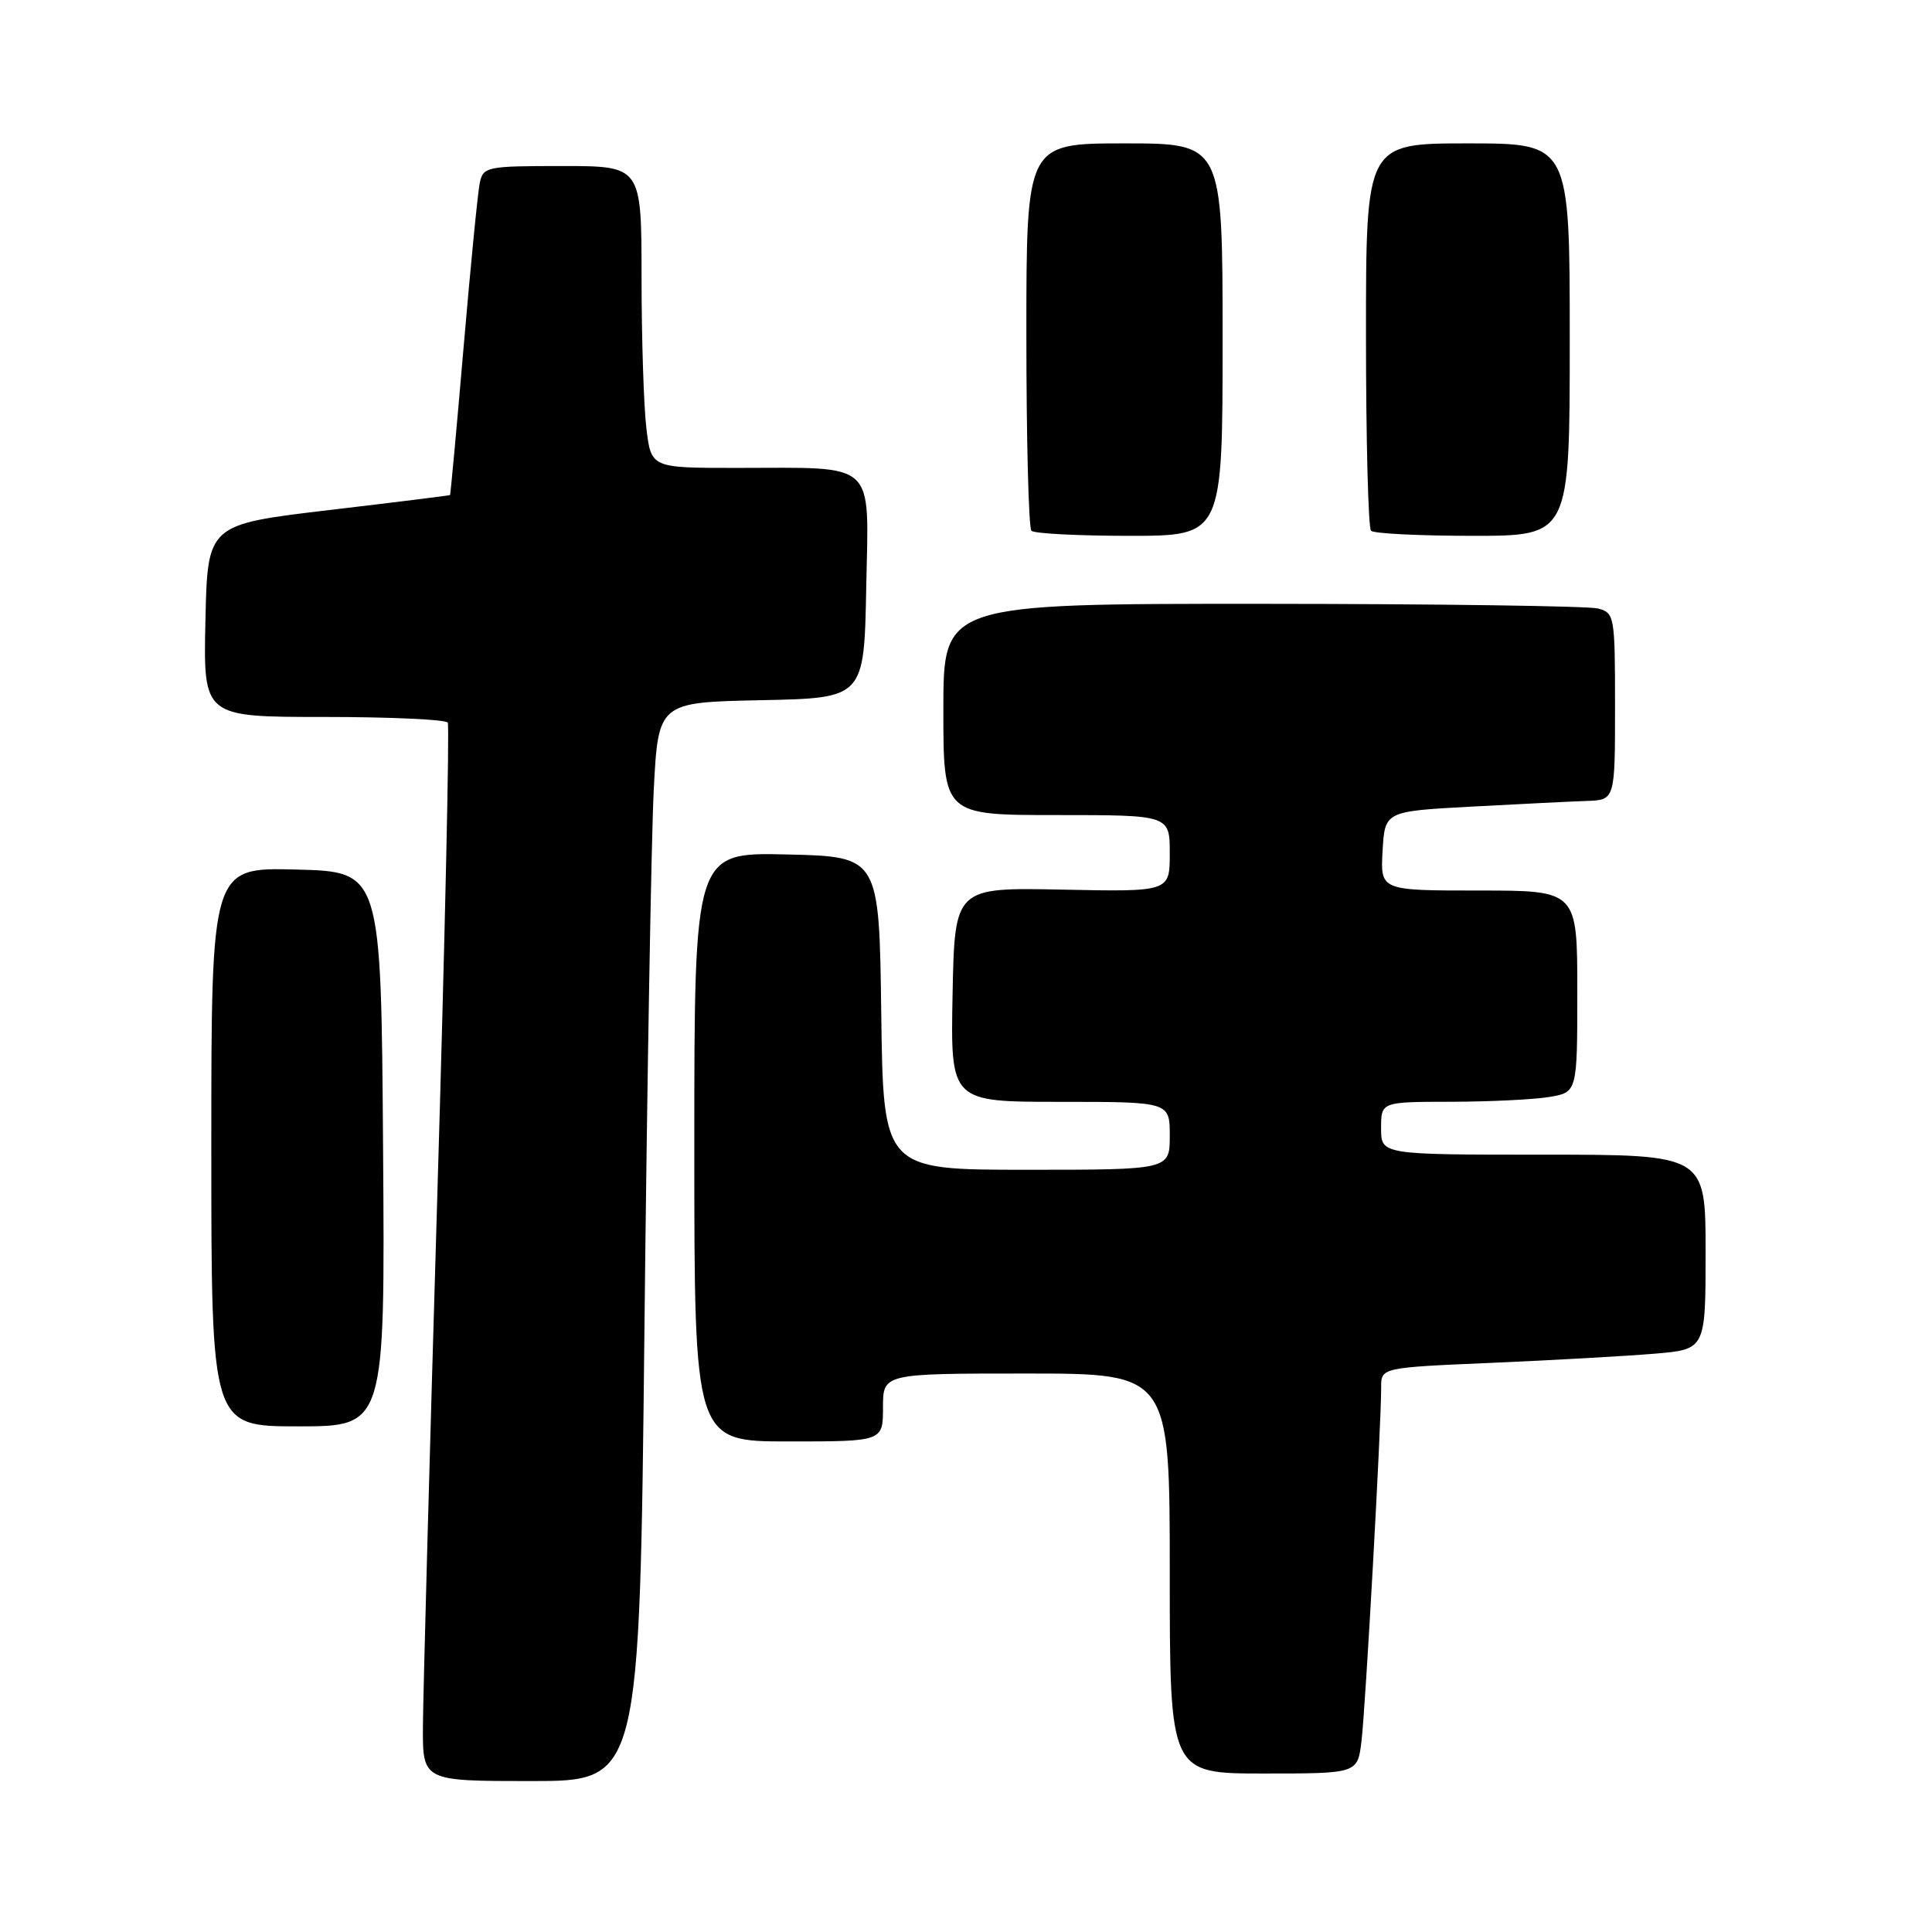 <?xml version="1.0" encoding="UTF-8" standalone="no"?>
<!DOCTYPE svg PUBLIC "-//W3C//DTD SVG 1.1//EN" "http://www.w3.org/Graphics/SVG/1.1/DTD/svg11.dtd" >
<svg xmlns="http://www.w3.org/2000/svg" xmlns:xlink="http://www.w3.org/1999/xlink" version="1.1" viewBox="0 0 256 256">
 <g >
 <path fill="currentColor"
d=" M 85.39 176.25 C 85.74 143.39 86.30 111.22 86.62 104.78 C 87.22 93.06 87.22 93.06 100.86 92.78 C 114.50 92.50 114.50 92.50 114.78 77.88 C 115.10 60.79 116.41 62.00 97.51 62.00 C 86.28 62.00 86.28 62.00 85.65 56.75 C 85.30 53.86 85.01 44.86 85.01 36.75 C 85.00 22.00 85.00 22.00 74.52 22.00 C 64.46 22.00 64.02 22.09 63.57 24.25 C 63.31 25.49 62.35 35.27 61.43 46.00 C 60.51 56.73 59.70 65.55 59.63 65.60 C 59.56 65.66 52.30 66.56 43.50 67.60 C 27.50 69.50 27.50 69.50 27.22 82.25 C 26.94 95.00 26.94 95.00 42.91 95.00 C 51.70 95.00 59.08 95.34 59.33 95.75 C 59.58 96.16 58.95 124.62 57.93 159.00 C 56.91 193.38 56.06 224.76 56.04 228.75 C 56.00 236.00 56.00 236.00 70.38 236.00 C 84.75 236.00 84.75 236.00 85.39 176.25 Z  M 180.40 230.75 C 180.93 226.46 183.03 188.77 183.01 183.85 C 183.00 181.21 183.00 181.21 197.75 180.58 C 205.86 180.23 215.54 179.68 219.25 179.37 C 226.00 178.80 226.00 178.80 226.00 165.90 C 226.00 153.00 226.00 153.00 204.50 153.00 C 183.00 153.00 183.00 153.00 183.00 149.50 C 183.00 146.00 183.00 146.00 192.25 145.99 C 197.34 145.98 203.19 145.70 205.25 145.36 C 209.00 144.74 209.00 144.74 209.00 131.37 C 209.00 118.00 209.00 118.00 195.95 118.00 C 182.90 118.00 182.90 118.00 183.20 112.75 C 183.50 107.50 183.50 107.50 195.00 106.88 C 201.32 106.54 208.19 106.20 210.25 106.13 C 214.00 106.00 214.00 106.00 214.00 93.62 C 214.00 81.62 213.93 81.21 211.75 80.63 C 210.51 80.30 190.49 80.02 167.25 80.01 C 125.00 80.00 125.00 80.00 125.00 94.00 C 125.00 108.00 125.00 108.00 140.00 108.00 C 155.00 108.00 155.00 108.00 155.00 113.08 C 155.00 118.17 155.00 118.17 140.75 117.88 C 126.50 117.59 126.50 117.59 126.22 131.80 C 125.95 146.00 125.95 146.00 140.47 146.00 C 155.00 146.00 155.00 146.00 155.00 150.50 C 155.00 155.00 155.00 155.00 136.02 155.00 C 117.04 155.00 117.04 155.00 116.77 134.25 C 116.50 113.50 116.50 113.50 104.25 113.22 C 92.00 112.94 92.00 112.94 92.00 151.97 C 92.00 191.00 92.00 191.00 104.50 191.00 C 117.00 191.00 117.00 191.00 117.00 186.50 C 117.00 182.00 117.00 182.00 136.00 182.00 C 155.00 182.00 155.00 182.00 155.00 208.50 C 155.00 235.00 155.00 235.00 167.44 235.00 C 179.88 235.00 179.88 235.00 180.40 230.75 Z  M 50.76 152.25 C 50.50 115.50 50.50 115.50 39.25 115.22 C 28.00 114.93 28.00 114.93 28.00 151.97 C 28.00 189.00 28.00 189.00 39.51 189.00 C 51.02 189.00 51.02 189.00 50.76 152.25 Z  M 162.00 45.00 C 162.00 19.00 162.00 19.00 149.00 19.00 C 136.00 19.00 136.00 19.00 136.00 44.33 C 136.00 58.27 136.30 69.97 136.67 70.33 C 137.03 70.70 142.88 71.00 149.67 71.00 C 162.00 71.00 162.00 71.00 162.00 45.00 Z  M 208.00 45.00 C 208.00 19.00 208.00 19.00 194.50 19.00 C 181.00 19.00 181.00 19.00 181.00 44.33 C 181.00 58.27 181.30 69.97 181.67 70.33 C 182.03 70.70 188.11 71.00 195.17 71.00 C 208.00 71.00 208.00 71.00 208.00 45.00 Z "/>
</g>
</svg>